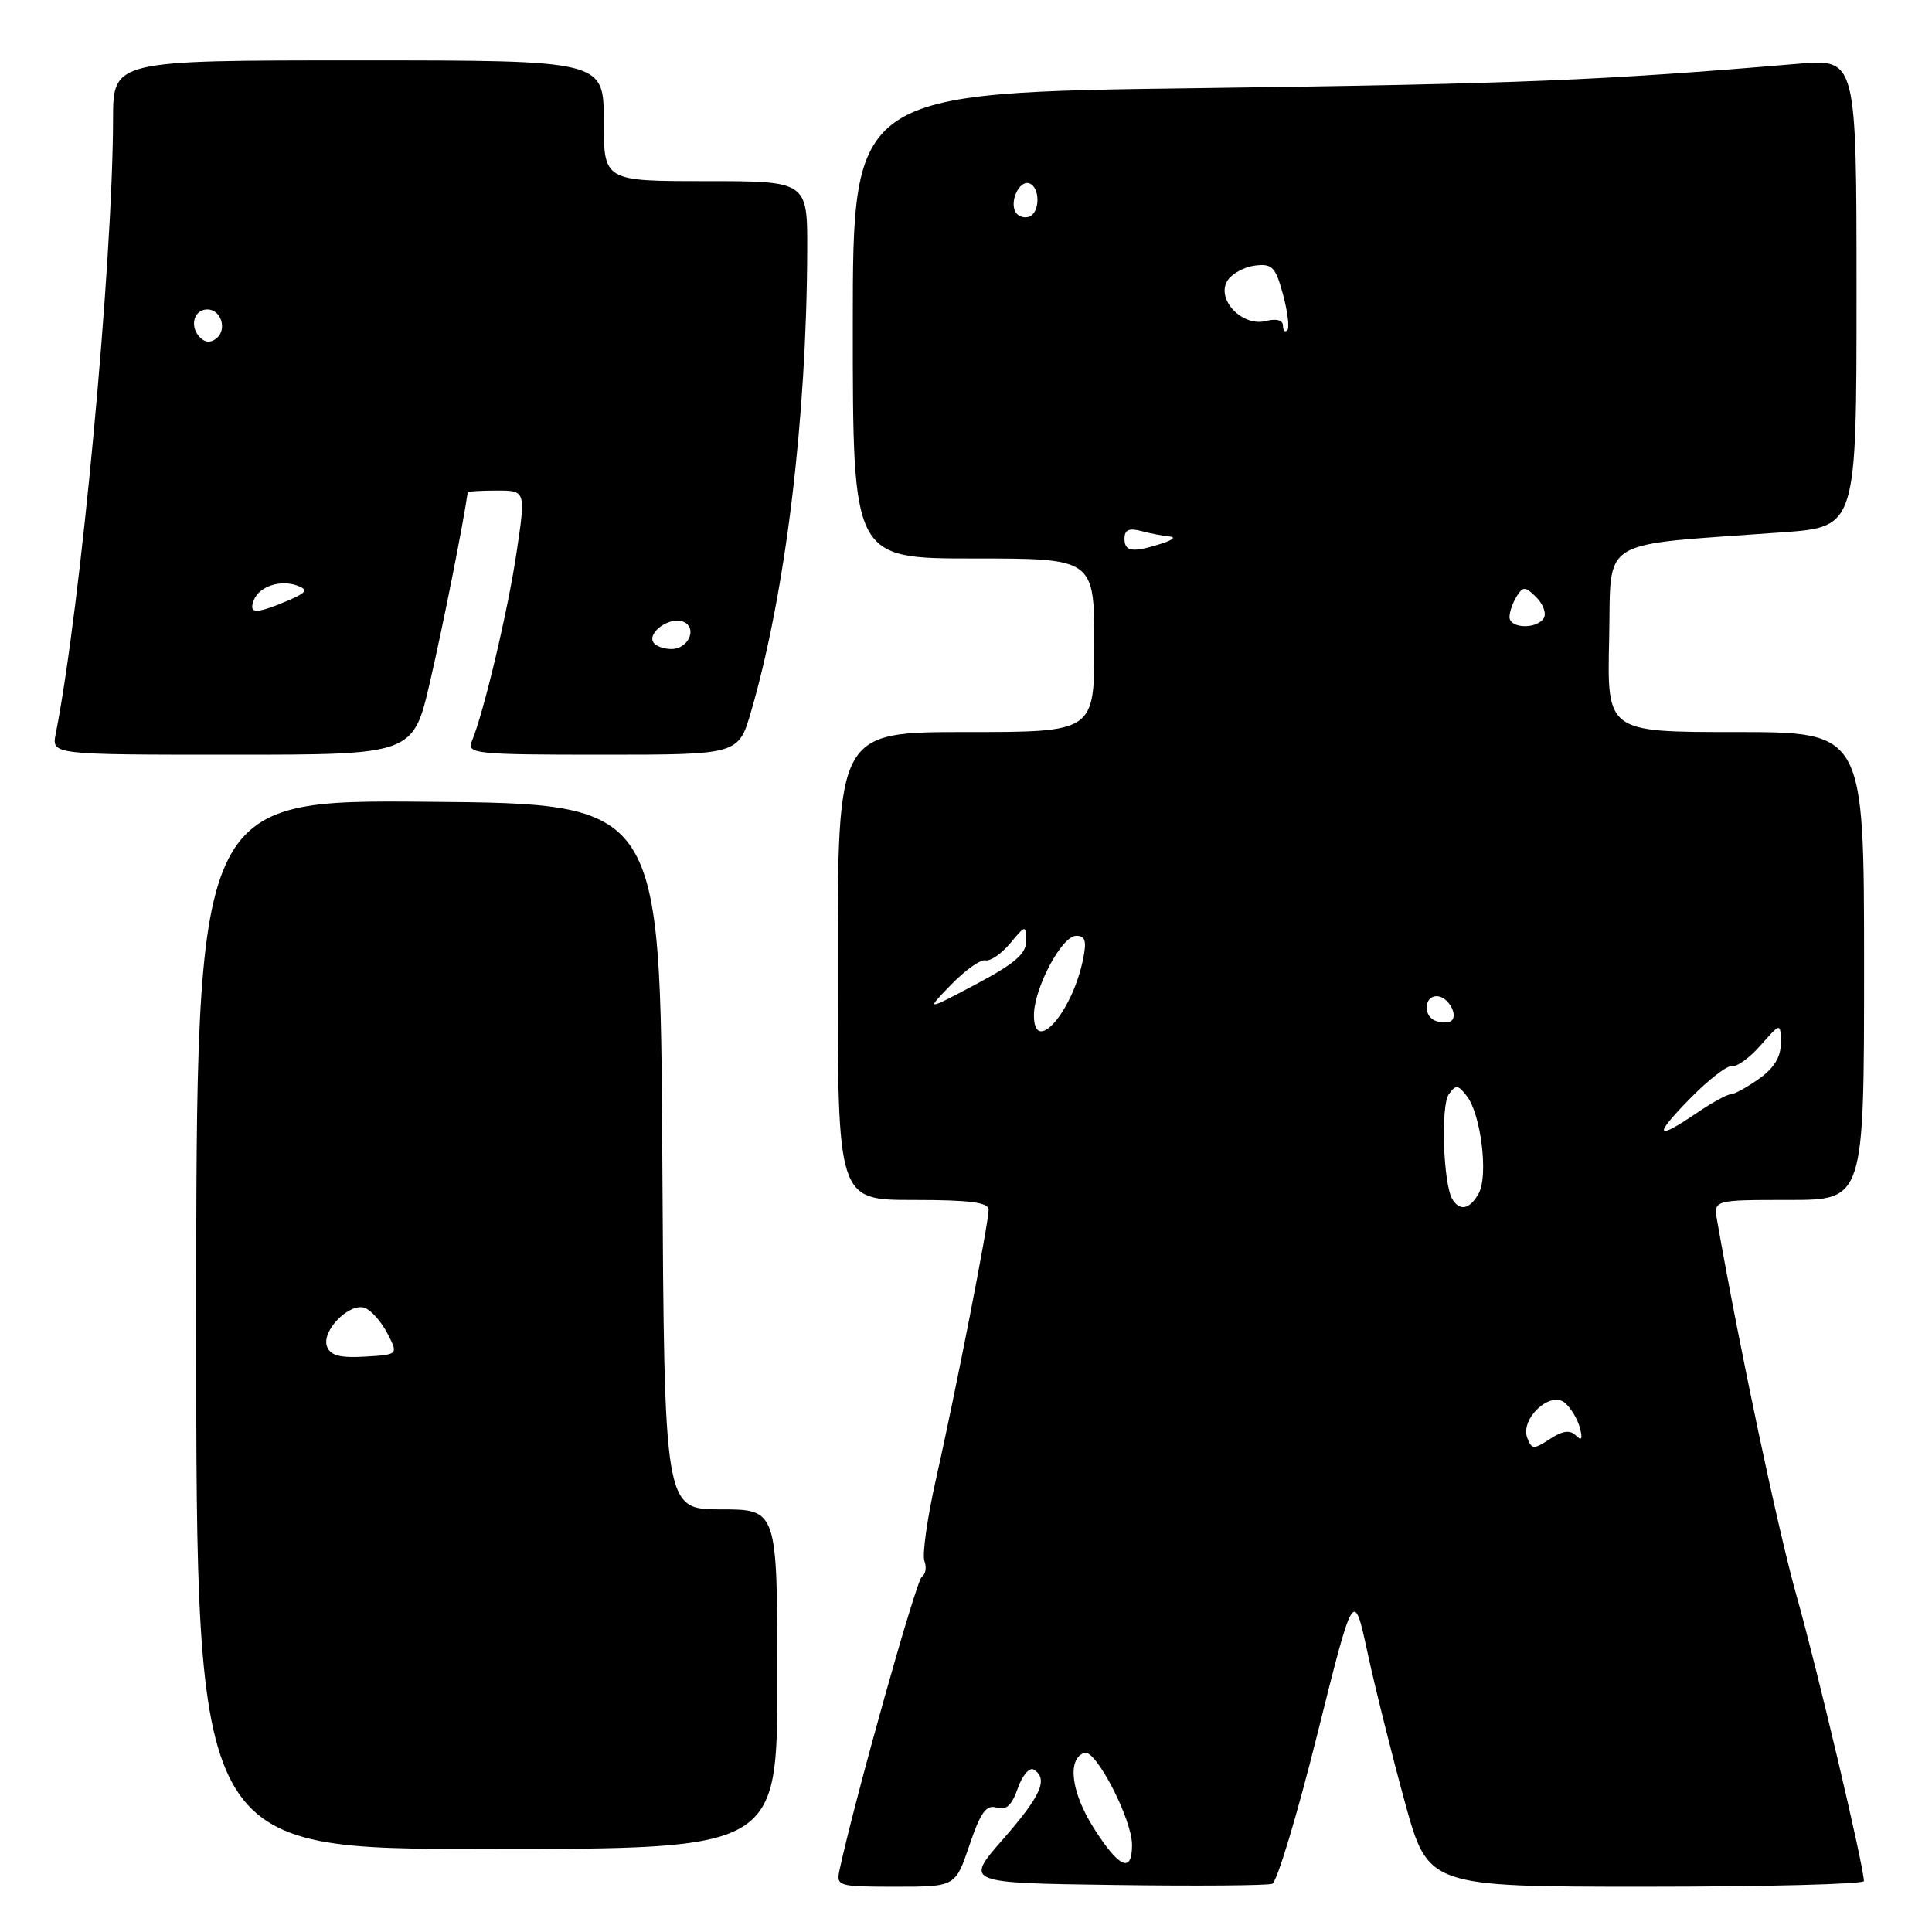<?xml version="1.0" encoding="UTF-8" standalone="no"?>
<!DOCTYPE svg PUBLIC "-//W3C//DTD SVG 1.1//EN" "http://www.w3.org/Graphics/SVG/1.1/DTD/svg11.dtd" >
<svg xmlns="http://www.w3.org/2000/svg" xmlns:xlink="http://www.w3.org/1999/xlink" version="1.1" viewBox="0 0 256 256">
 <g >
 <path fill="currentColor"
d=" M 128.46 244.49 C 129.94 240.12 130.69 239.09 132.06 239.52 C 133.32 239.92 134.07 239.23 134.86 236.96 C 135.46 235.25 136.41 234.14 136.97 234.48 C 138.94 235.70 137.96 237.93 132.92 243.69 C 127.83 249.50 127.83 249.50 147.64 249.77 C 158.53 249.92 167.96 249.85 168.58 249.61 C 169.21 249.37 171.89 240.47 174.54 229.84 C 179.37 210.50 179.37 210.50 181.21 219.00 C 182.22 223.68 184.44 232.56 186.14 238.75 C 189.23 250.00 189.23 250.00 218.11 250.00 C 234.00 250.00 246.99 249.66 246.98 249.25 C 246.94 247.18 240.79 221.15 238.10 211.62 C 235.63 202.88 230.51 178.74 227.53 161.75 C 227.05 159.00 227.05 159.00 237.03 159.00 C 247.00 159.00 247.00 159.00 247.00 128.00 C 247.00 97.00 247.00 97.00 229.97 97.00 C 212.94 97.00 212.94 97.00 213.22 84.75 C 213.54 70.96 211.27 72.36 236.25 70.53 C 246.00 69.81 246.00 69.81 246.00 38.80 C 246.00 7.79 246.00 7.79 238.25 8.45 C 212.12 10.67 200.93 11.12 159.25 11.67 C 113.00 12.27 113.00 12.27 113.00 43.14 C 113.00 74.00 113.00 74.00 129.00 74.00 C 145.00 74.00 145.00 74.00 145.00 85.50 C 145.00 97.00 145.00 97.00 128.00 97.00 C 111.00 97.00 111.00 97.00 111.00 128.00 C 111.00 159.00 111.00 159.00 121.00 159.00 C 128.51 159.00 131.00 159.32 131.00 160.29 C 131.00 162.06 126.63 184.42 124.04 195.92 C 122.87 201.10 122.18 206.02 122.49 206.84 C 122.81 207.67 122.65 208.60 122.15 208.92 C 121.41 209.38 113.28 238.35 111.25 247.75 C 110.78 249.93 111.00 250.00 118.68 250.00 C 126.59 250.00 126.59 250.00 128.46 244.49 Z  M 103.00 222.50 C 103.00 200.00 103.00 200.00 95.51 200.00 C 88.02 200.00 88.02 200.00 87.76 153.25 C 87.50 106.50 87.50 106.50 56.75 106.24 C 26.00 105.97 26.00 105.97 26.00 175.49 C 26.00 245.00 26.00 245.00 64.50 245.00 C 103.00 245.00 103.00 245.00 103.00 222.50 Z  M 56.99 90.30 C 58.69 82.96 61.40 69.33 61.97 65.25 C 61.98 65.11 63.73 65.00 65.84 65.00 C 69.67 65.00 69.67 65.00 68.44 73.25 C 67.28 81.03 64.11 94.39 62.51 98.25 C 61.84 99.88 63.04 100.00 79.82 100.00 C 97.86 100.00 97.86 100.00 99.53 94.25 C 104.07 78.66 106.88 55.58 106.96 33.25 C 107.00 24.00 107.00 24.00 93.50 24.00 C 80.00 24.00 80.00 24.00 80.00 16.00 C 80.00 8.00 80.00 8.00 47.50 8.00 C 15.00 8.00 15.00 8.00 14.98 15.75 C 14.95 34.86 10.69 80.50 7.38 97.25 C 6.84 100.00 6.84 100.00 30.80 100.00 C 54.75 100.00 54.75 100.00 56.99 90.30 Z  M 144.94 242.25 C 141.92 237.50 141.37 233.03 143.70 232.26 C 145.20 231.77 150.00 241.06 150.00 244.47 C 150.00 248.28 148.30 247.53 144.94 242.25 Z  M 202.37 190.53 C 201.41 188.01 205.40 184.26 207.34 185.87 C 208.13 186.53 209.03 188.02 209.34 189.18 C 209.73 190.69 209.58 190.98 208.81 190.21 C 208.04 189.44 207.06 189.57 205.38 190.67 C 203.23 192.08 202.96 192.07 202.37 190.53 Z  M 192.46 158.93 C 191.24 156.97 190.88 146.53 191.97 145.00 C 192.91 143.69 193.20 143.72 194.38 145.26 C 196.23 147.66 197.22 155.73 195.96 158.08 C 194.81 160.22 193.46 160.55 192.46 158.93 Z  M 224.00 145.50 C 226.42 143.03 228.92 141.12 229.53 141.25 C 230.15 141.39 231.85 140.15 233.30 138.50 C 235.94 135.50 235.94 135.50 235.97 138.18 C 235.99 140.02 235.09 141.51 233.10 142.93 C 231.50 144.07 229.80 145.00 229.33 145.00 C 228.85 145.00 226.81 146.12 224.79 147.50 C 219.31 151.22 219.05 150.54 224.00 145.50 Z  M 137.00 134.54 C 137.00 130.95 140.69 124.00 142.60 124.00 C 143.83 124.00 144.02 124.68 143.48 127.25 C 142.02 134.22 137.00 139.88 137.00 134.54 Z  M 190.25 135.28 C 188.55 134.67 188.66 132.00 190.39 132.00 C 191.90 132.00 193.36 134.68 192.21 135.33 C 191.82 135.55 190.94 135.53 190.25 135.28 Z  M 126.02 130.48 C 127.87 128.57 129.92 127.11 130.57 127.25 C 131.23 127.39 132.70 126.38 133.85 125.00 C 135.90 122.54 135.93 122.54 135.97 124.68 C 135.99 126.37 134.48 127.67 129.33 130.41 C 122.65 133.95 122.65 133.95 126.02 130.48 Z  M 200.02 81.75 C 200.02 81.06 200.46 79.83 200.98 79.00 C 201.81 77.68 202.13 77.70 203.58 79.15 C 204.49 80.06 204.93 81.30 204.56 81.90 C 203.63 83.41 200.00 83.29 200.02 81.75 Z  M 149.00 71.38 C 149.00 70.19 149.60 69.93 151.25 70.37 C 152.49 70.70 154.18 71.02 155.00 71.09 C 155.82 71.15 155.38 71.56 154.00 72.00 C 150.08 73.26 149.00 73.12 149.00 71.38 Z  M 170.00 43.15 C 170.00 42.41 169.13 42.18 167.71 42.54 C 164.58 43.32 161.11 39.65 162.64 37.19 C 163.23 36.26 164.87 35.36 166.30 35.19 C 168.58 34.91 169.02 35.37 170.01 39.04 C 170.63 41.33 170.88 43.46 170.57 43.77 C 170.25 44.08 170.00 43.80 170.00 43.15 Z  M 134.59 28.14 C 133.72 26.74 135.06 23.85 136.37 24.29 C 137.85 24.78 137.83 28.22 136.34 28.72 C 135.70 28.93 134.92 28.67 134.59 28.14 Z  M 43.33 178.43 C 42.54 176.37 46.32 172.53 48.36 173.31 C 49.21 173.63 50.54 175.16 51.34 176.70 C 52.78 179.50 52.78 179.50 48.36 179.76 C 45.07 179.96 43.79 179.62 43.33 178.43 Z  M 86.57 85.11 C 85.76 83.80 88.74 81.69 90.47 82.35 C 92.48 83.12 91.28 86.00 88.95 86.00 C 87.94 86.00 86.87 85.60 86.57 85.11 Z  M 33.62 79.54 C 34.33 77.69 37.19 76.75 39.46 77.62 C 40.89 78.17 40.62 78.54 37.99 79.65 C 33.88 81.38 32.93 81.35 33.62 79.54 Z  M 26.42 44.63 C 25.09 43.17 25.72 41.00 27.48 41.00 C 29.30 41.00 30.13 43.65 28.69 44.83 C 27.90 45.47 27.13 45.40 26.42 44.63 Z "/>
</g>
</svg>
